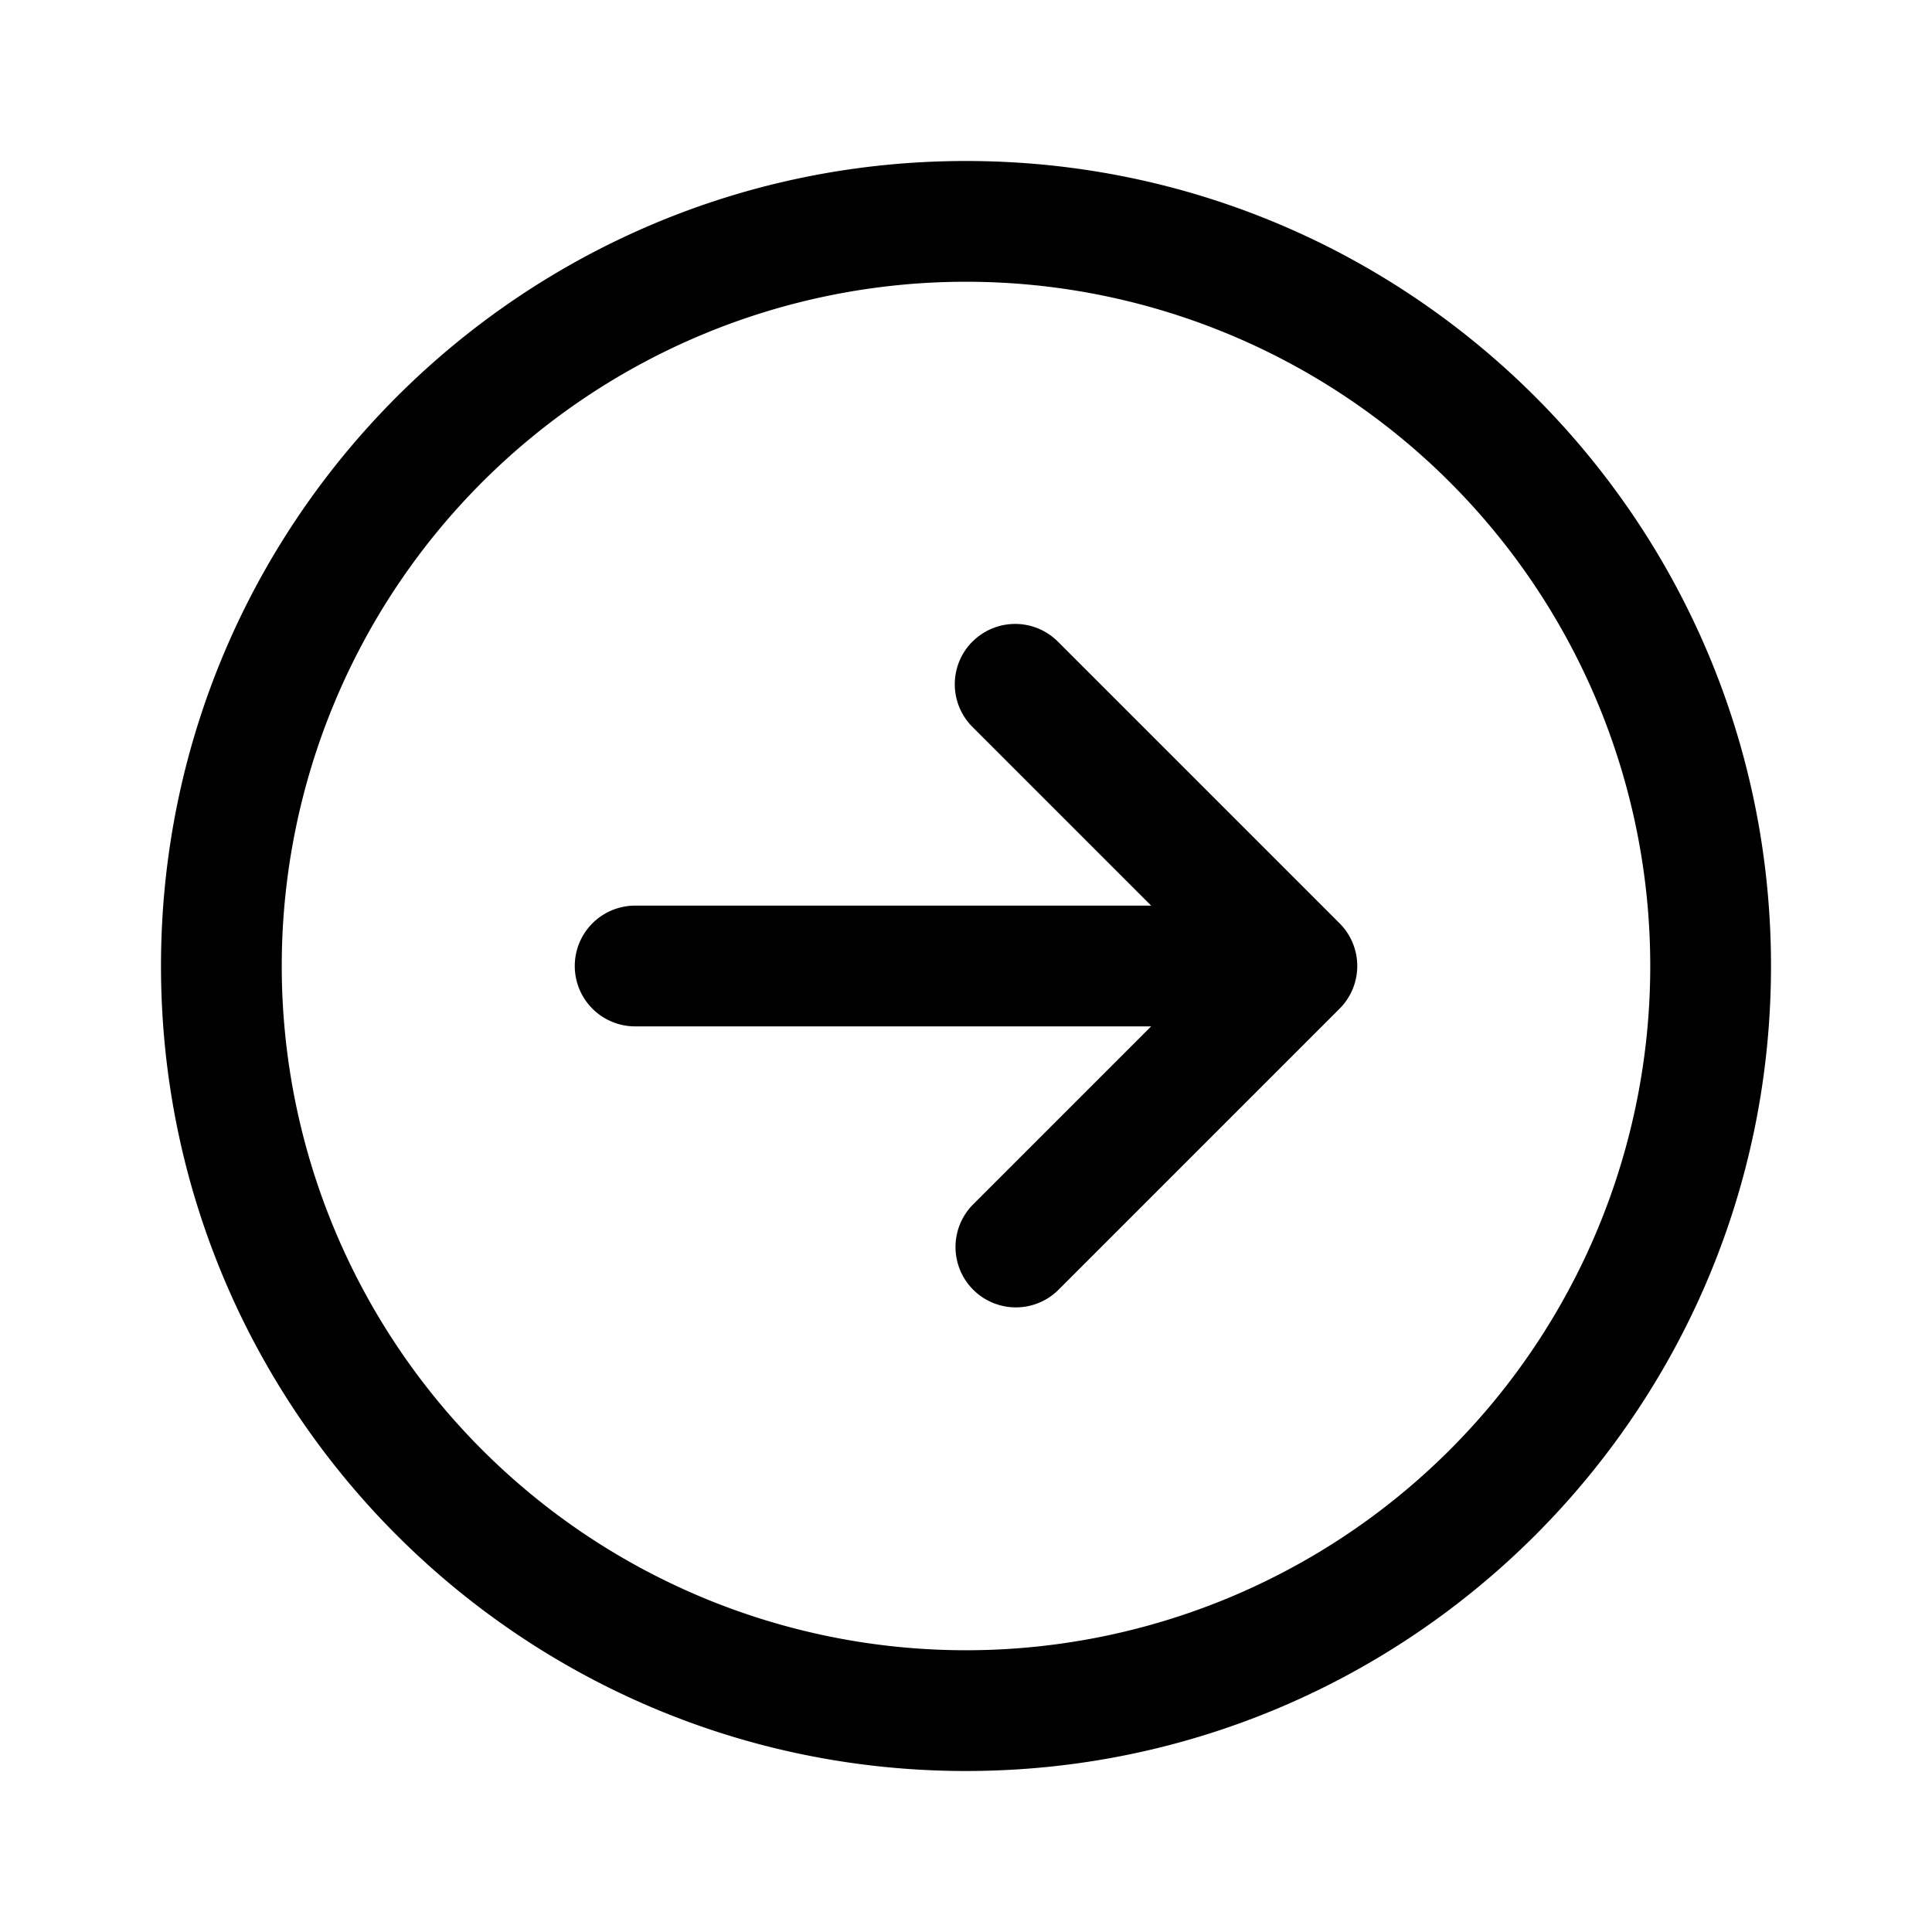 <svg xmlns="http://www.w3.org/2000/svg" width="24" height="24" fill="none" class="persona-icon" viewBox="0 0 24 24"><path fill="currentColor" fill-rule="evenodd" d="M2 12C2 6.477 6.477 2 12 2s10 4.477 10 10-4.477 10-10 10S2 17.523 2 12m10-8.5a8.5 8.5 0 1 0 0 17 8.5 8.5 0 0 0 0-17m.08 4.47a.75.75 0 0 0 0 1.06l2.22 2.22H7.89a.75.75 0 0 0 0 1.5H14.3l-2.22 2.22a.75.75 0 0 0 1.061 1.06l3.5-3.5a.75.75 0 0 0 0-1.06l-3.5-3.5a.75.75 0 0 0-1.06 0" clip-rule="evenodd"/></svg>